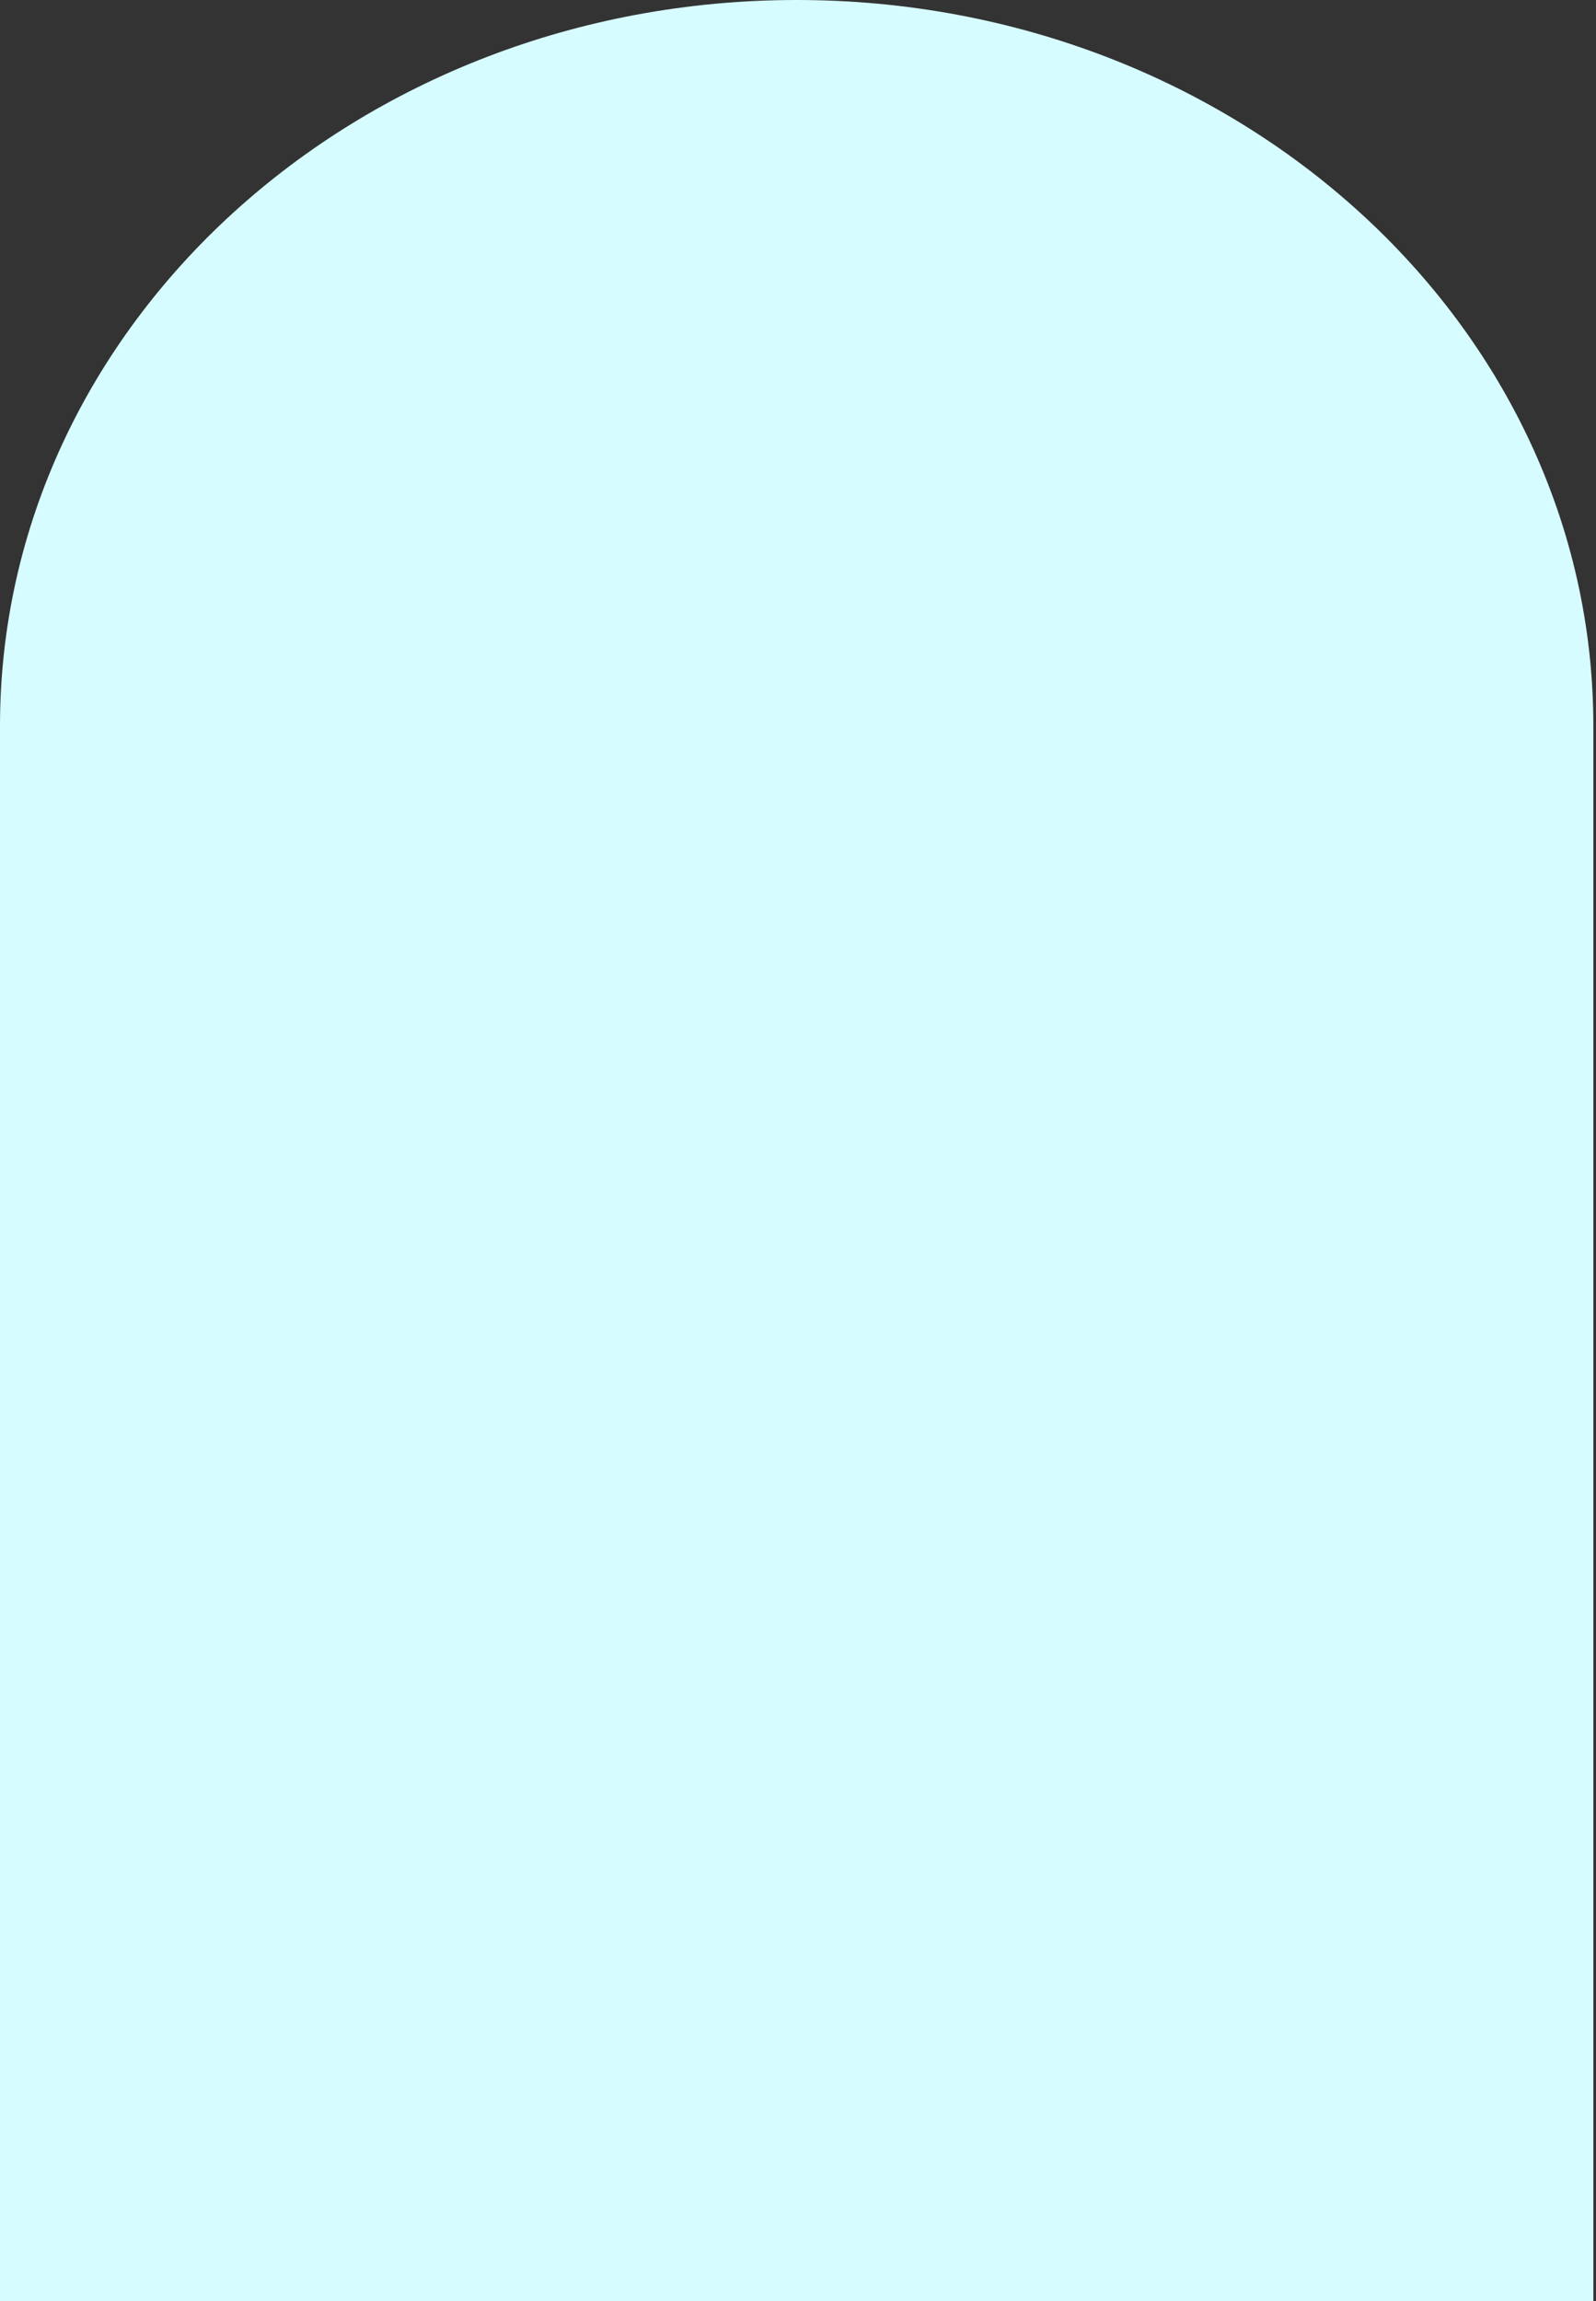 <svg width="519" height="748" viewBox="0 0 519 748" fill="none" xmlns="http://www.w3.org/2000/svg" xmlns:xlink="http://www.w3.org/1999/xlink">
	<rect x="0" y="0" width="519" height="748" fill="#333333" stroke="none"/>
	<defs/>
	<path id="Rectangle 29" d="M0 236C0 105.66 115.99 0 259.07 0C402.15 0 518.14 105.66 518.14 236L518.14 748L0 748L0 236Z" fill="#D7FCFF" fill-opacity="1" fill-rule="evenodd"/>
</svg>
